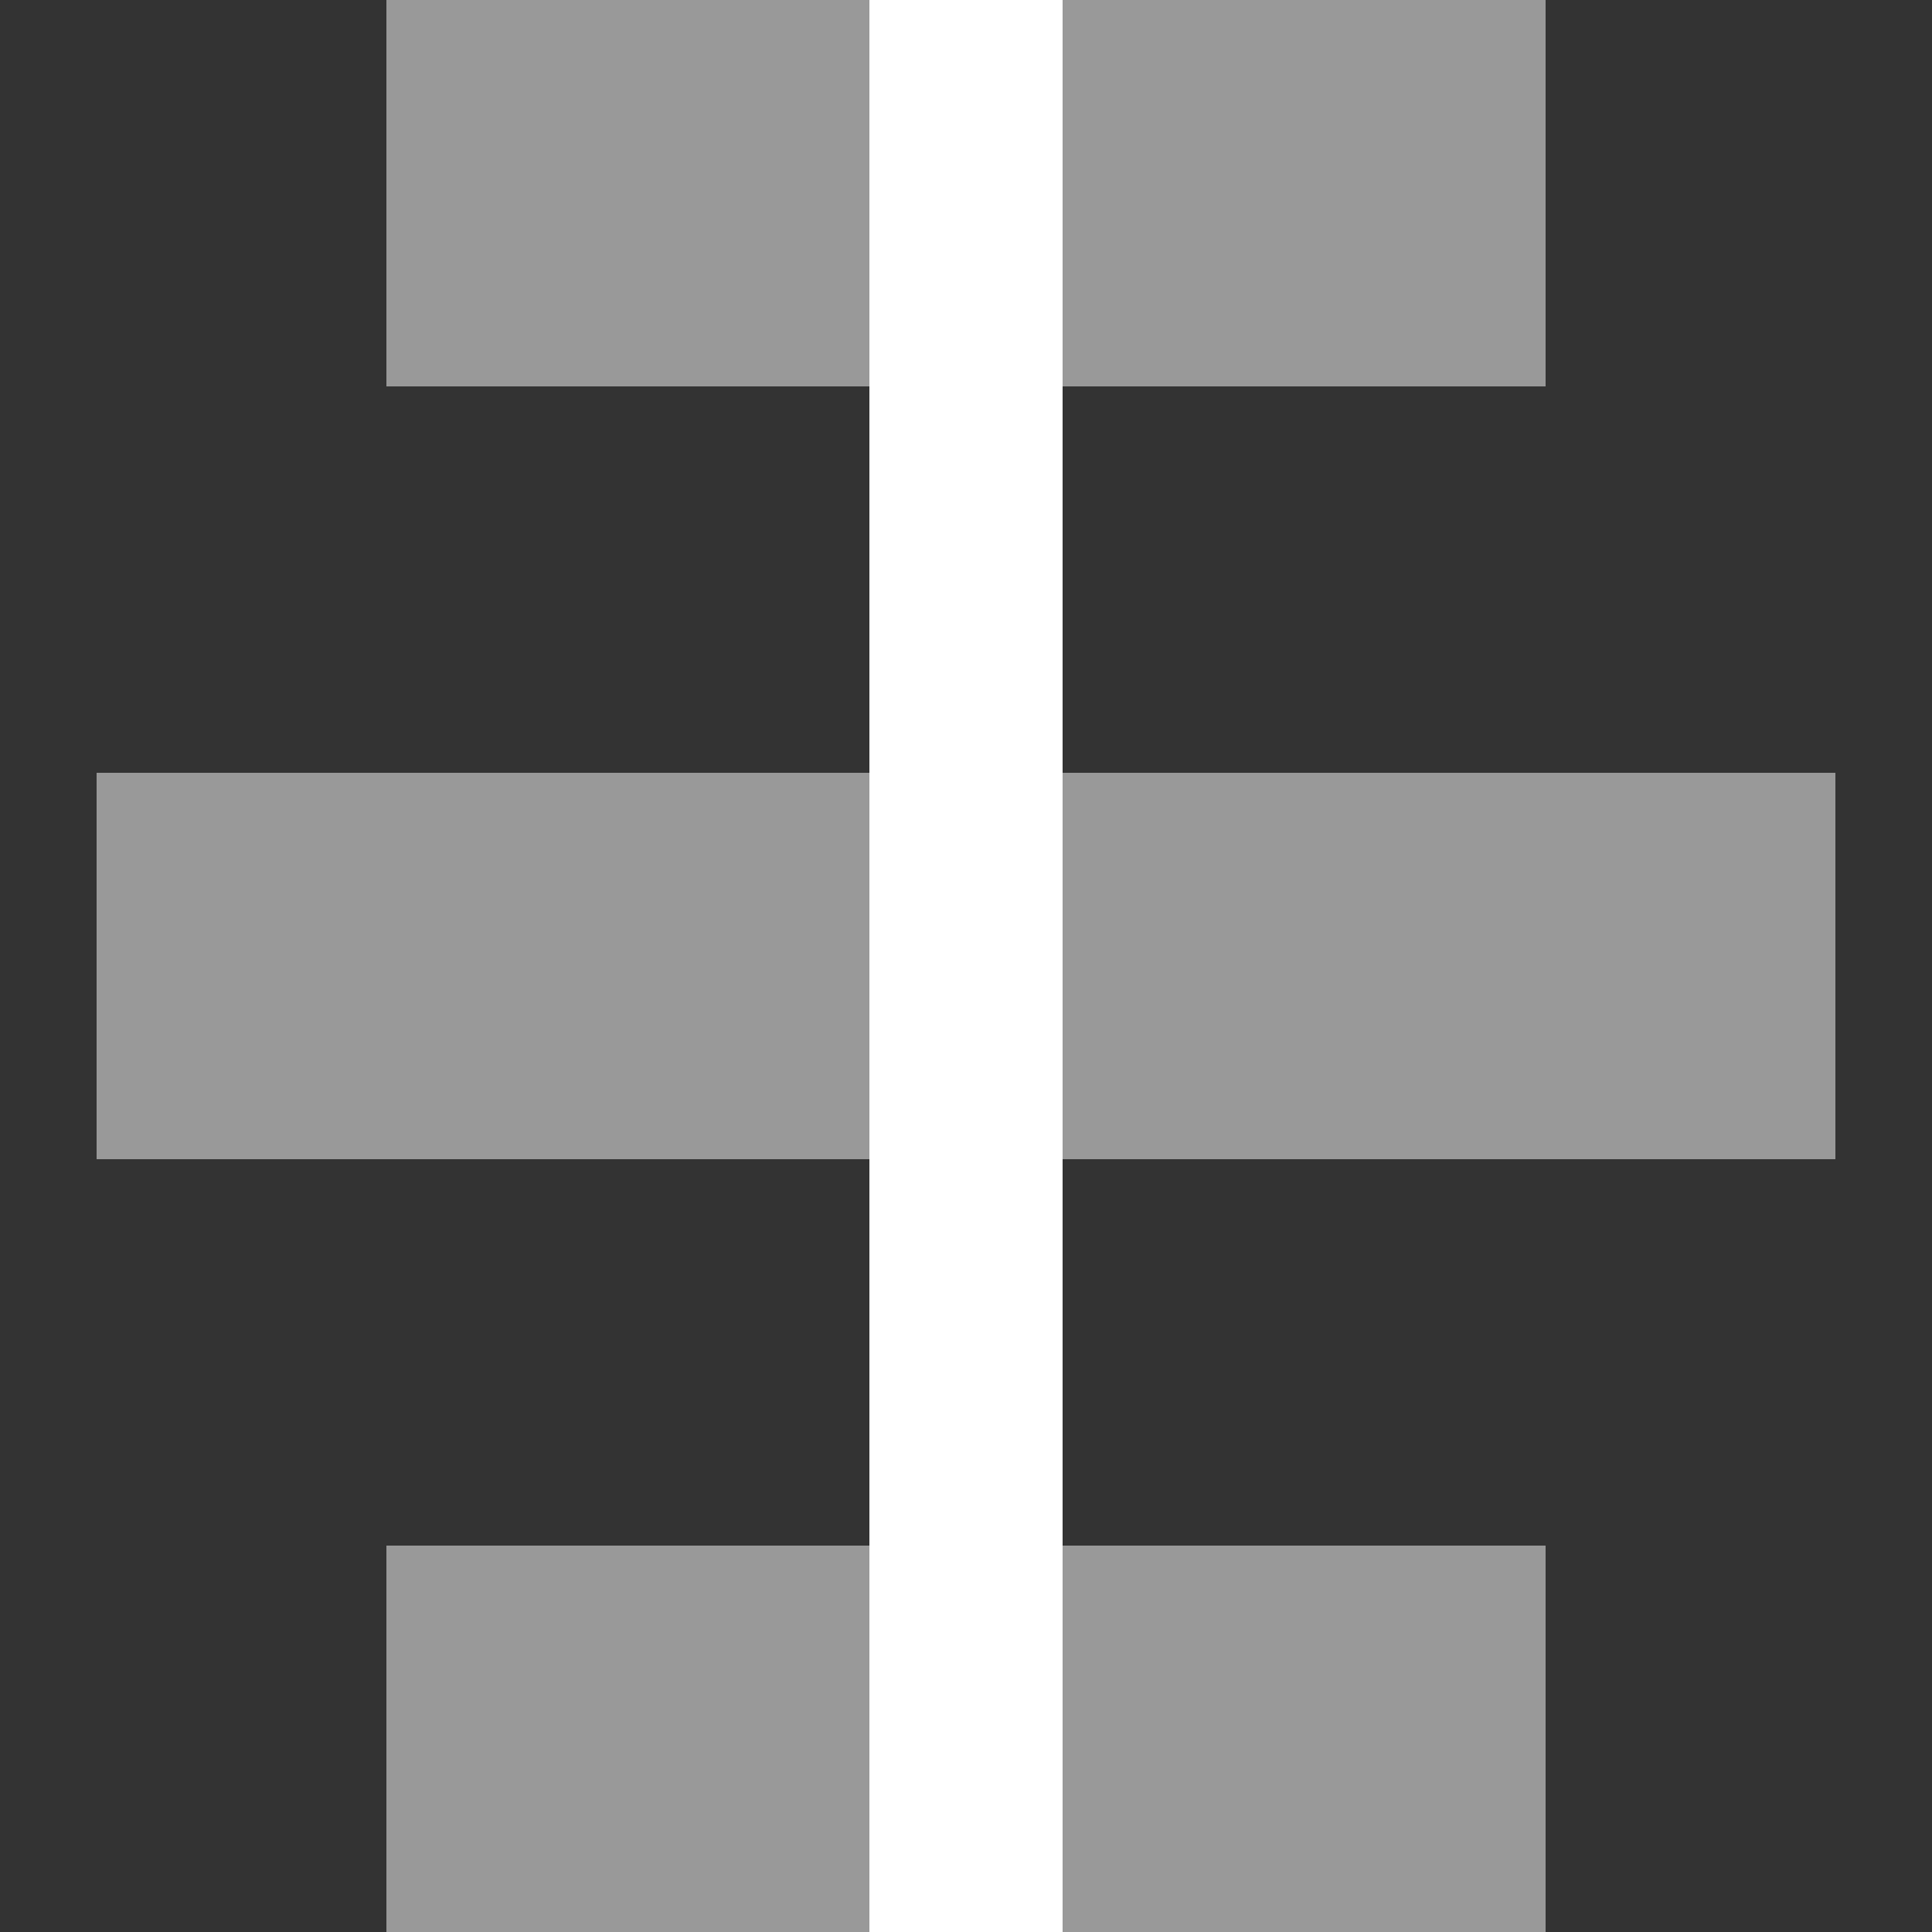 <svg width="20" height="20" viewBox="0 0 20 20" fill="none" xmlns="http://www.w3.org/2000/svg">
<rect x="0" y="0" width="20" height="20" fill="#333333" stroke="none"/>
<path opacity="0.5" d="M4 20L16 20L16 16L4 16L4 20Z" fill="white"/>
<path opacity="0.5" d="M4 4L16 4L16 0L4 -1.04907e-06L4 4Z" fill="white"/>
<path opacity="0.5" d="M1 12L19 12L19 8L1 8L1 12Z" fill="white"/>
<path d="M9 20L11 20L11 0L9 -1.74846e-07L9 20Z" fill="white"/>
</svg>
